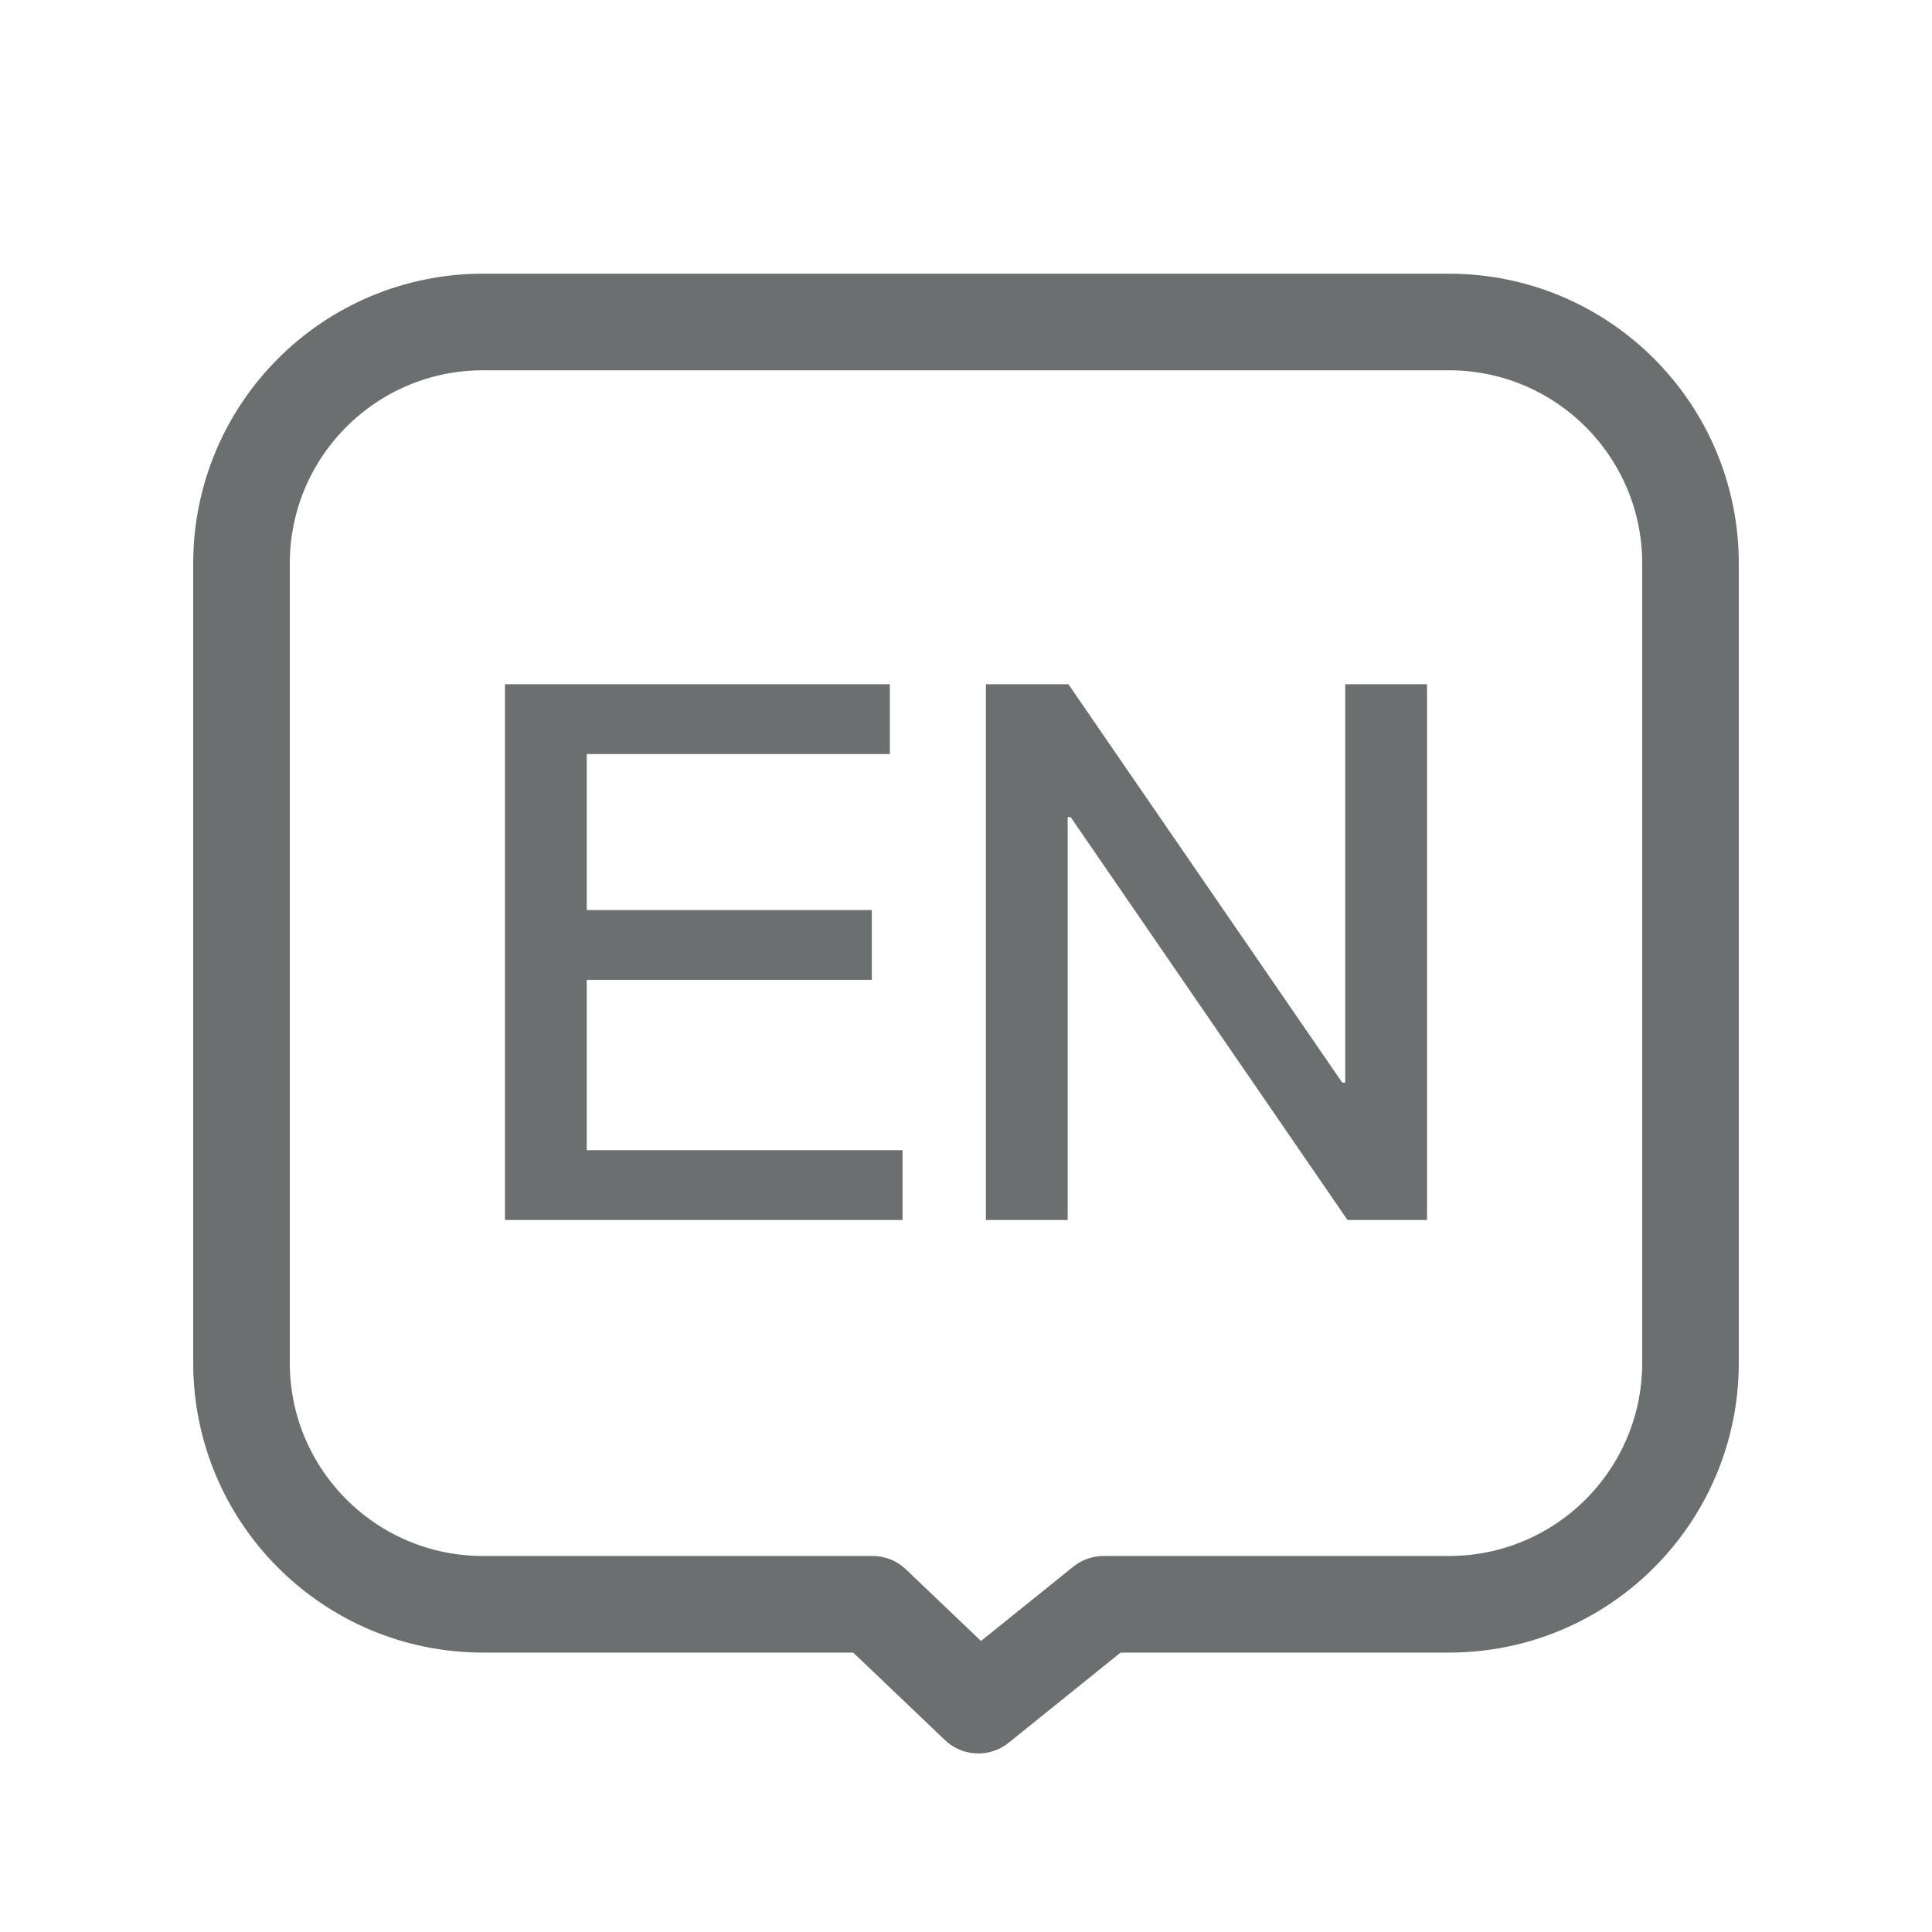 <?xml version="1.0" encoding="UTF-8"?>
<svg width="24px" height="24px" viewBox="0 0 24 24" version="1.1" xmlns="http://www.w3.org/2000/svg" xmlns:xlink="http://www.w3.org/1999/xlink">
    <title>icon_me_laugage</title>
    <g id="appUI" stroke="none" stroke-width="1" fill="none" fill-rule="evenodd">
        <g id="个人中心-管理员" transform="translate(-46, -234)" fill-rule="nonzero">
            <g id="all" transform="translate(16, 103)">
                <g id="设置" transform="translate(0, 102)">
                    <g id="list/个人中心列表备份-2" transform="translate(15, 15)">
                        <g id="list/个人中心列表">
                            <g id="icon/用户" transform="translate(15, 14)">
                                <g id="编组">
                                    <g id="编组-2" transform="translate(3, 4)">
                                        <path d="M3,0 L15,0 C16.657,-3.04359188e-16 18,1.343 18,3 L18,12.929 C18,14.586 16.657,15.929 15,15.929 L10.709,15.929 L10.709,15.929 L9.153,17.182 L7.839,15.929 L3,15.929 C1.343,15.929 3.92827566e-14,14.586 0,12.929 L0,3 C-2.02906125e-16,1.343 1.343,3.04359188e-16 3,0 Z" id="矩形" stroke="#6B6F70" stroke-width="1.2" stroke-linecap="round" stroke-linejoin="round"></path>
                                        <path d="M8.212,11.155 L8.212,10.288 L4.289,10.288 L4.289,8.172 L7.83,8.172 L7.83,7.305 L4.289,7.305 L4.289,5.367 L8.054,5.367 L8.054,4.5 L3.273,4.5 L3.273,11.155 L8.212,11.155 Z M10.263,11.155 L10.263,6.15 L10.3,6.15 L13.739,11.155 L14.727,11.155 L14.727,4.5 L13.711,4.5 L13.711,9.449 L13.674,9.449 L10.272,4.5 L9.247,4.5 L9.247,11.155 L10.263,11.155 Z" id="EN" fill="#6B6F70"></path>
                                    </g>
                                </g>
                            </g>
                        </g>
                    </g>
                </g>
            </g>
        </g>
    </g>
</svg>